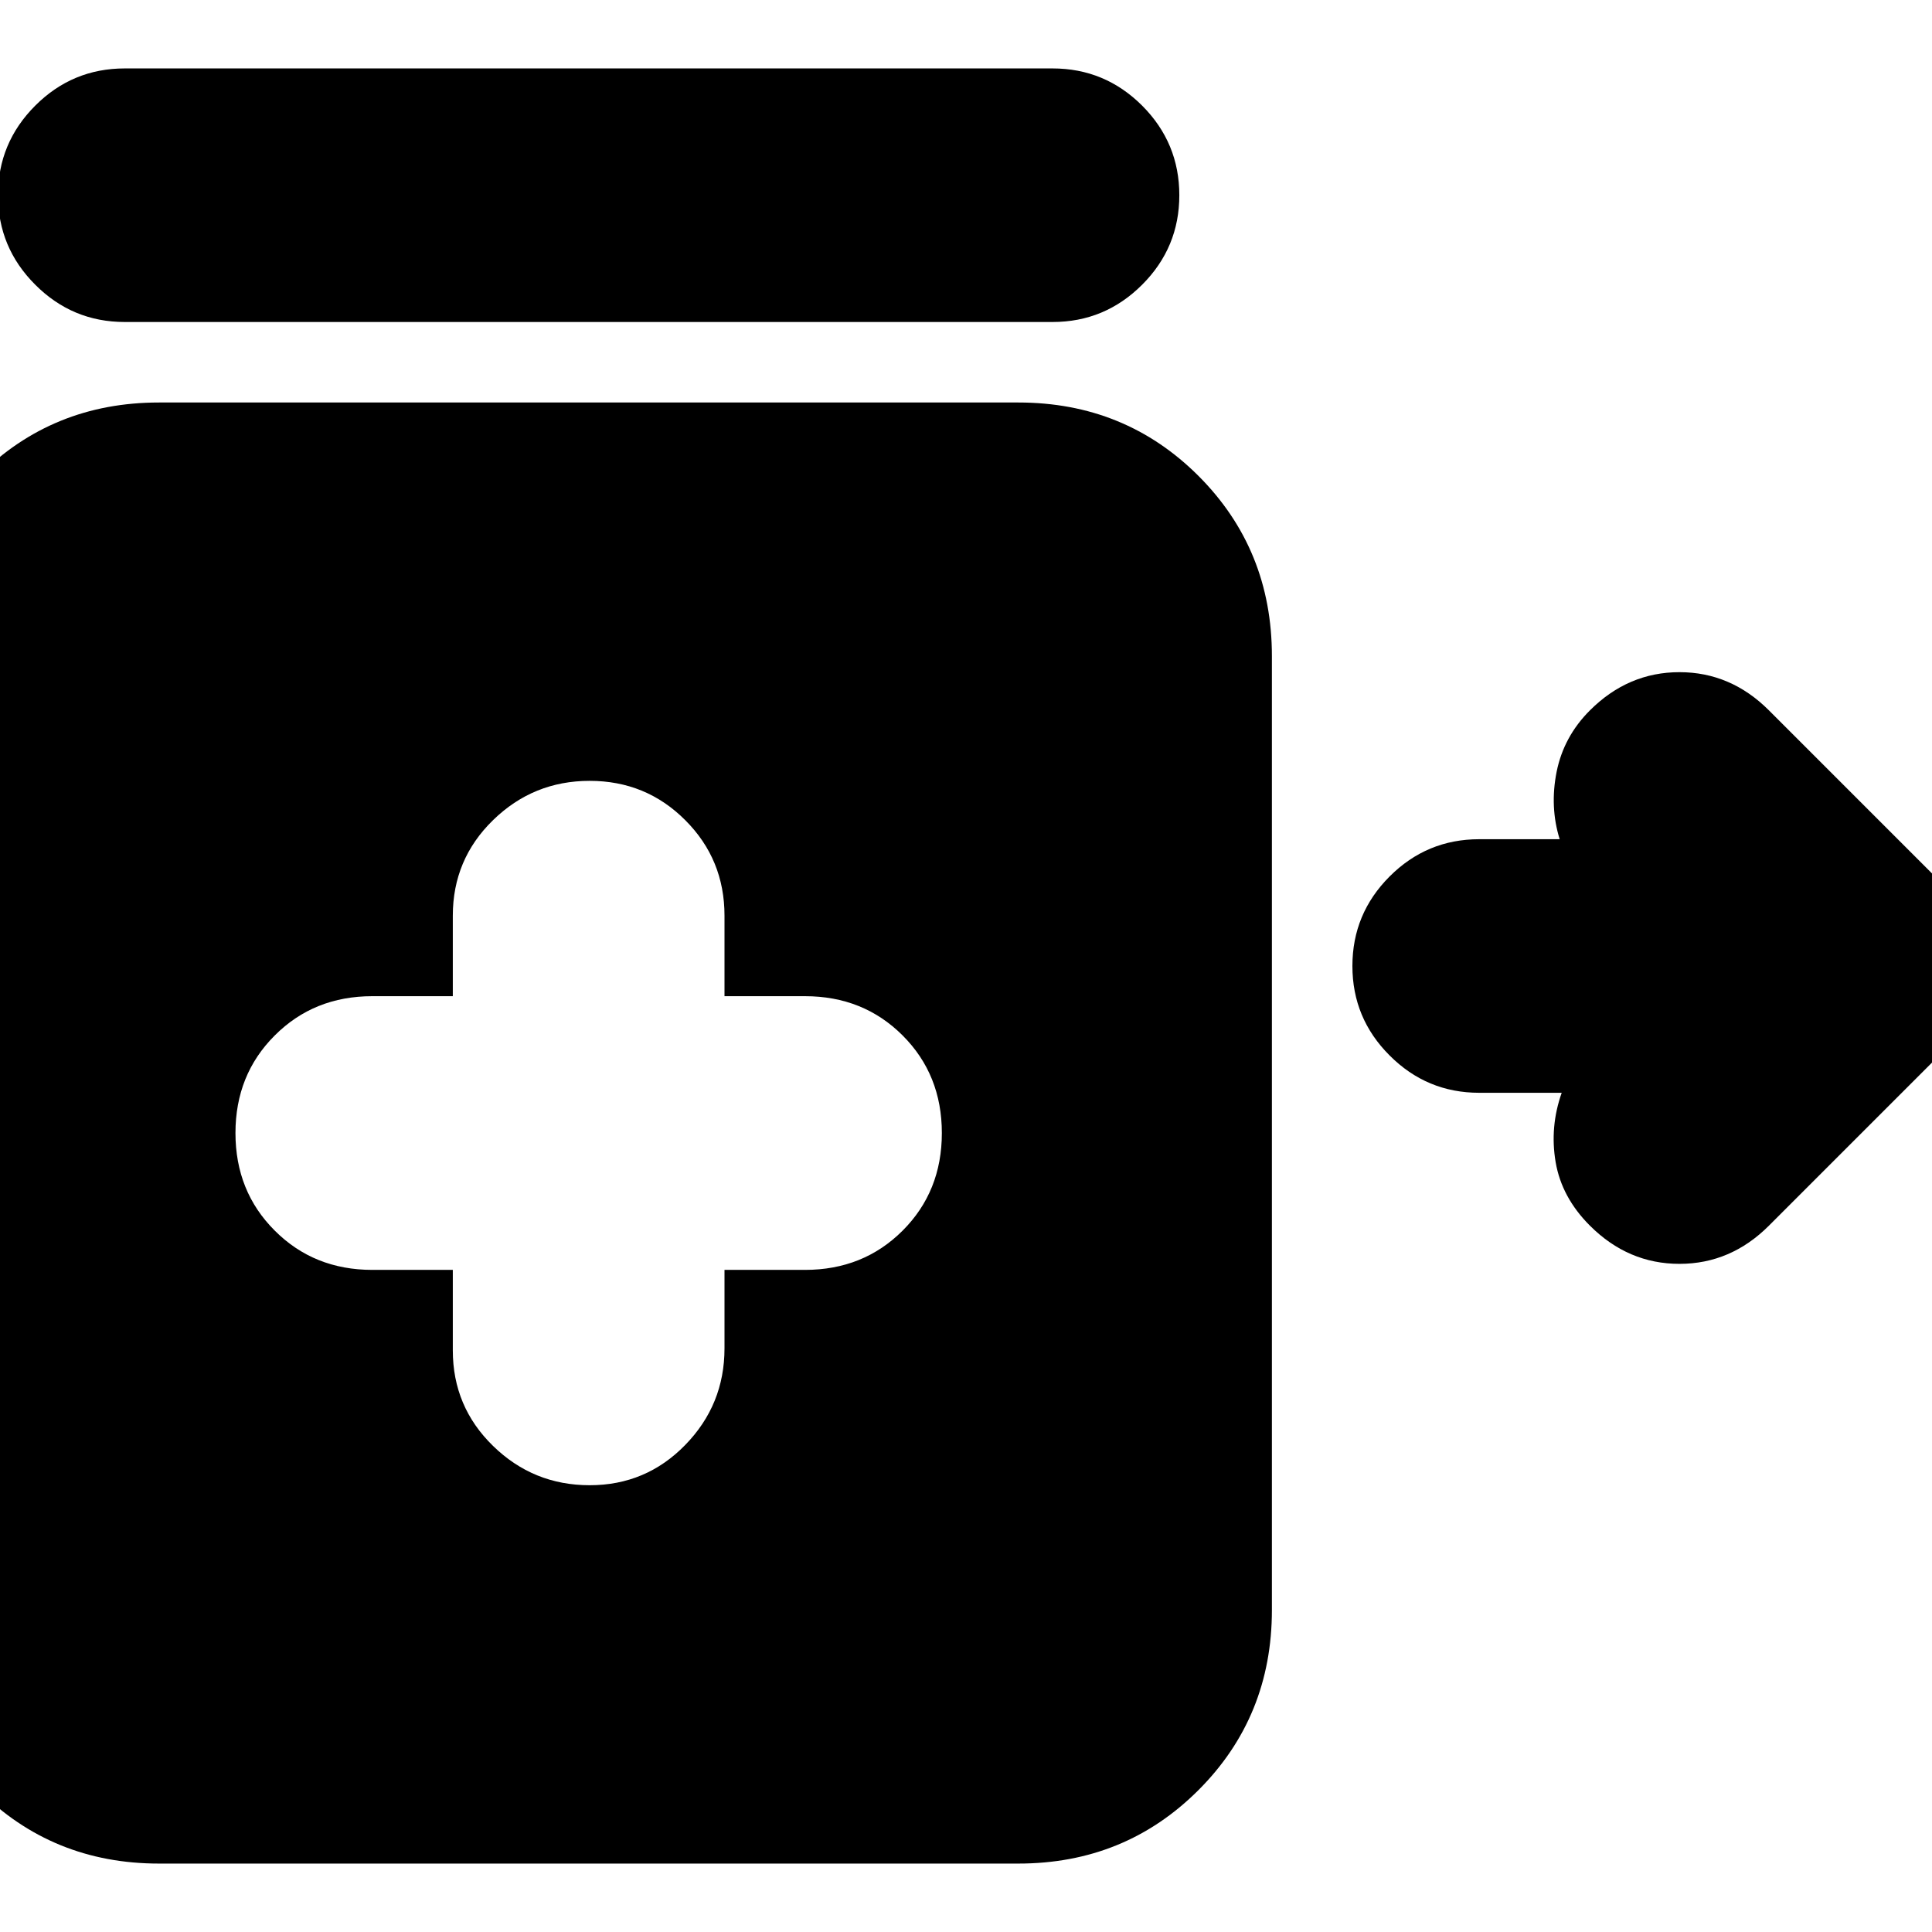 <svg xmlns="http://www.w3.org/2000/svg" height="24" width="24"><path d="M1.55 4Q.9 4 .438 3.537q-.463-.462-.463-1.112 0-.65.463-1.113Q.9.85 1.55.85h11.525q.65 0 1.113.462.462.463.462 1.113 0 .65-.462 1.112Q13.725 4 13.075 4Zm5.775 14.45q.7 0 1.187-.5.488-.5.488-1.2v-.975h1q.725 0 1.213-.488.487-.487.487-1.212t-.487-1.212q-.488-.488-1.213-.488H9v-1q0-.7-.488-1.187Q8.025 9.7 7.325 9.7q-.7 0-1.2.488-.5.487-.5 1.187v1h-1q-.725 0-1.212.488-.488.487-.488 1.212t.488 1.212q.487.488 1.212.488h1v1q0 .7.5 1.187.5.488 1.2.488Zm-5.35 4.7q-1.325 0-2.238-.913-.912-.912-.912-2.237V8.15q0-1.325.912-2.238Q.65 5 1.975 5H12.65q1.325 0 2.238.912.912.913.912 2.238V20q0 1.325-.912 2.237-.913.913-2.238.913Zm17.775-7.925q-.35-.35-.425-.787-.075-.438.075-.863h-1.025q-.65 0-1.112-.463Q16.8 12.65 16.8 12q0-.65.463-1.113.462-.462 1.112-.462h1q-.125-.4-.038-.838.088-.437.413-.762.475-.475 1.113-.475.637 0 1.112.475L24.05 10.9q.475.475.475 1.125t-.475 1.125l-2.075 2.075q-.475.475-1.112.475-.638 0-1.113-.475Z"/></svg>